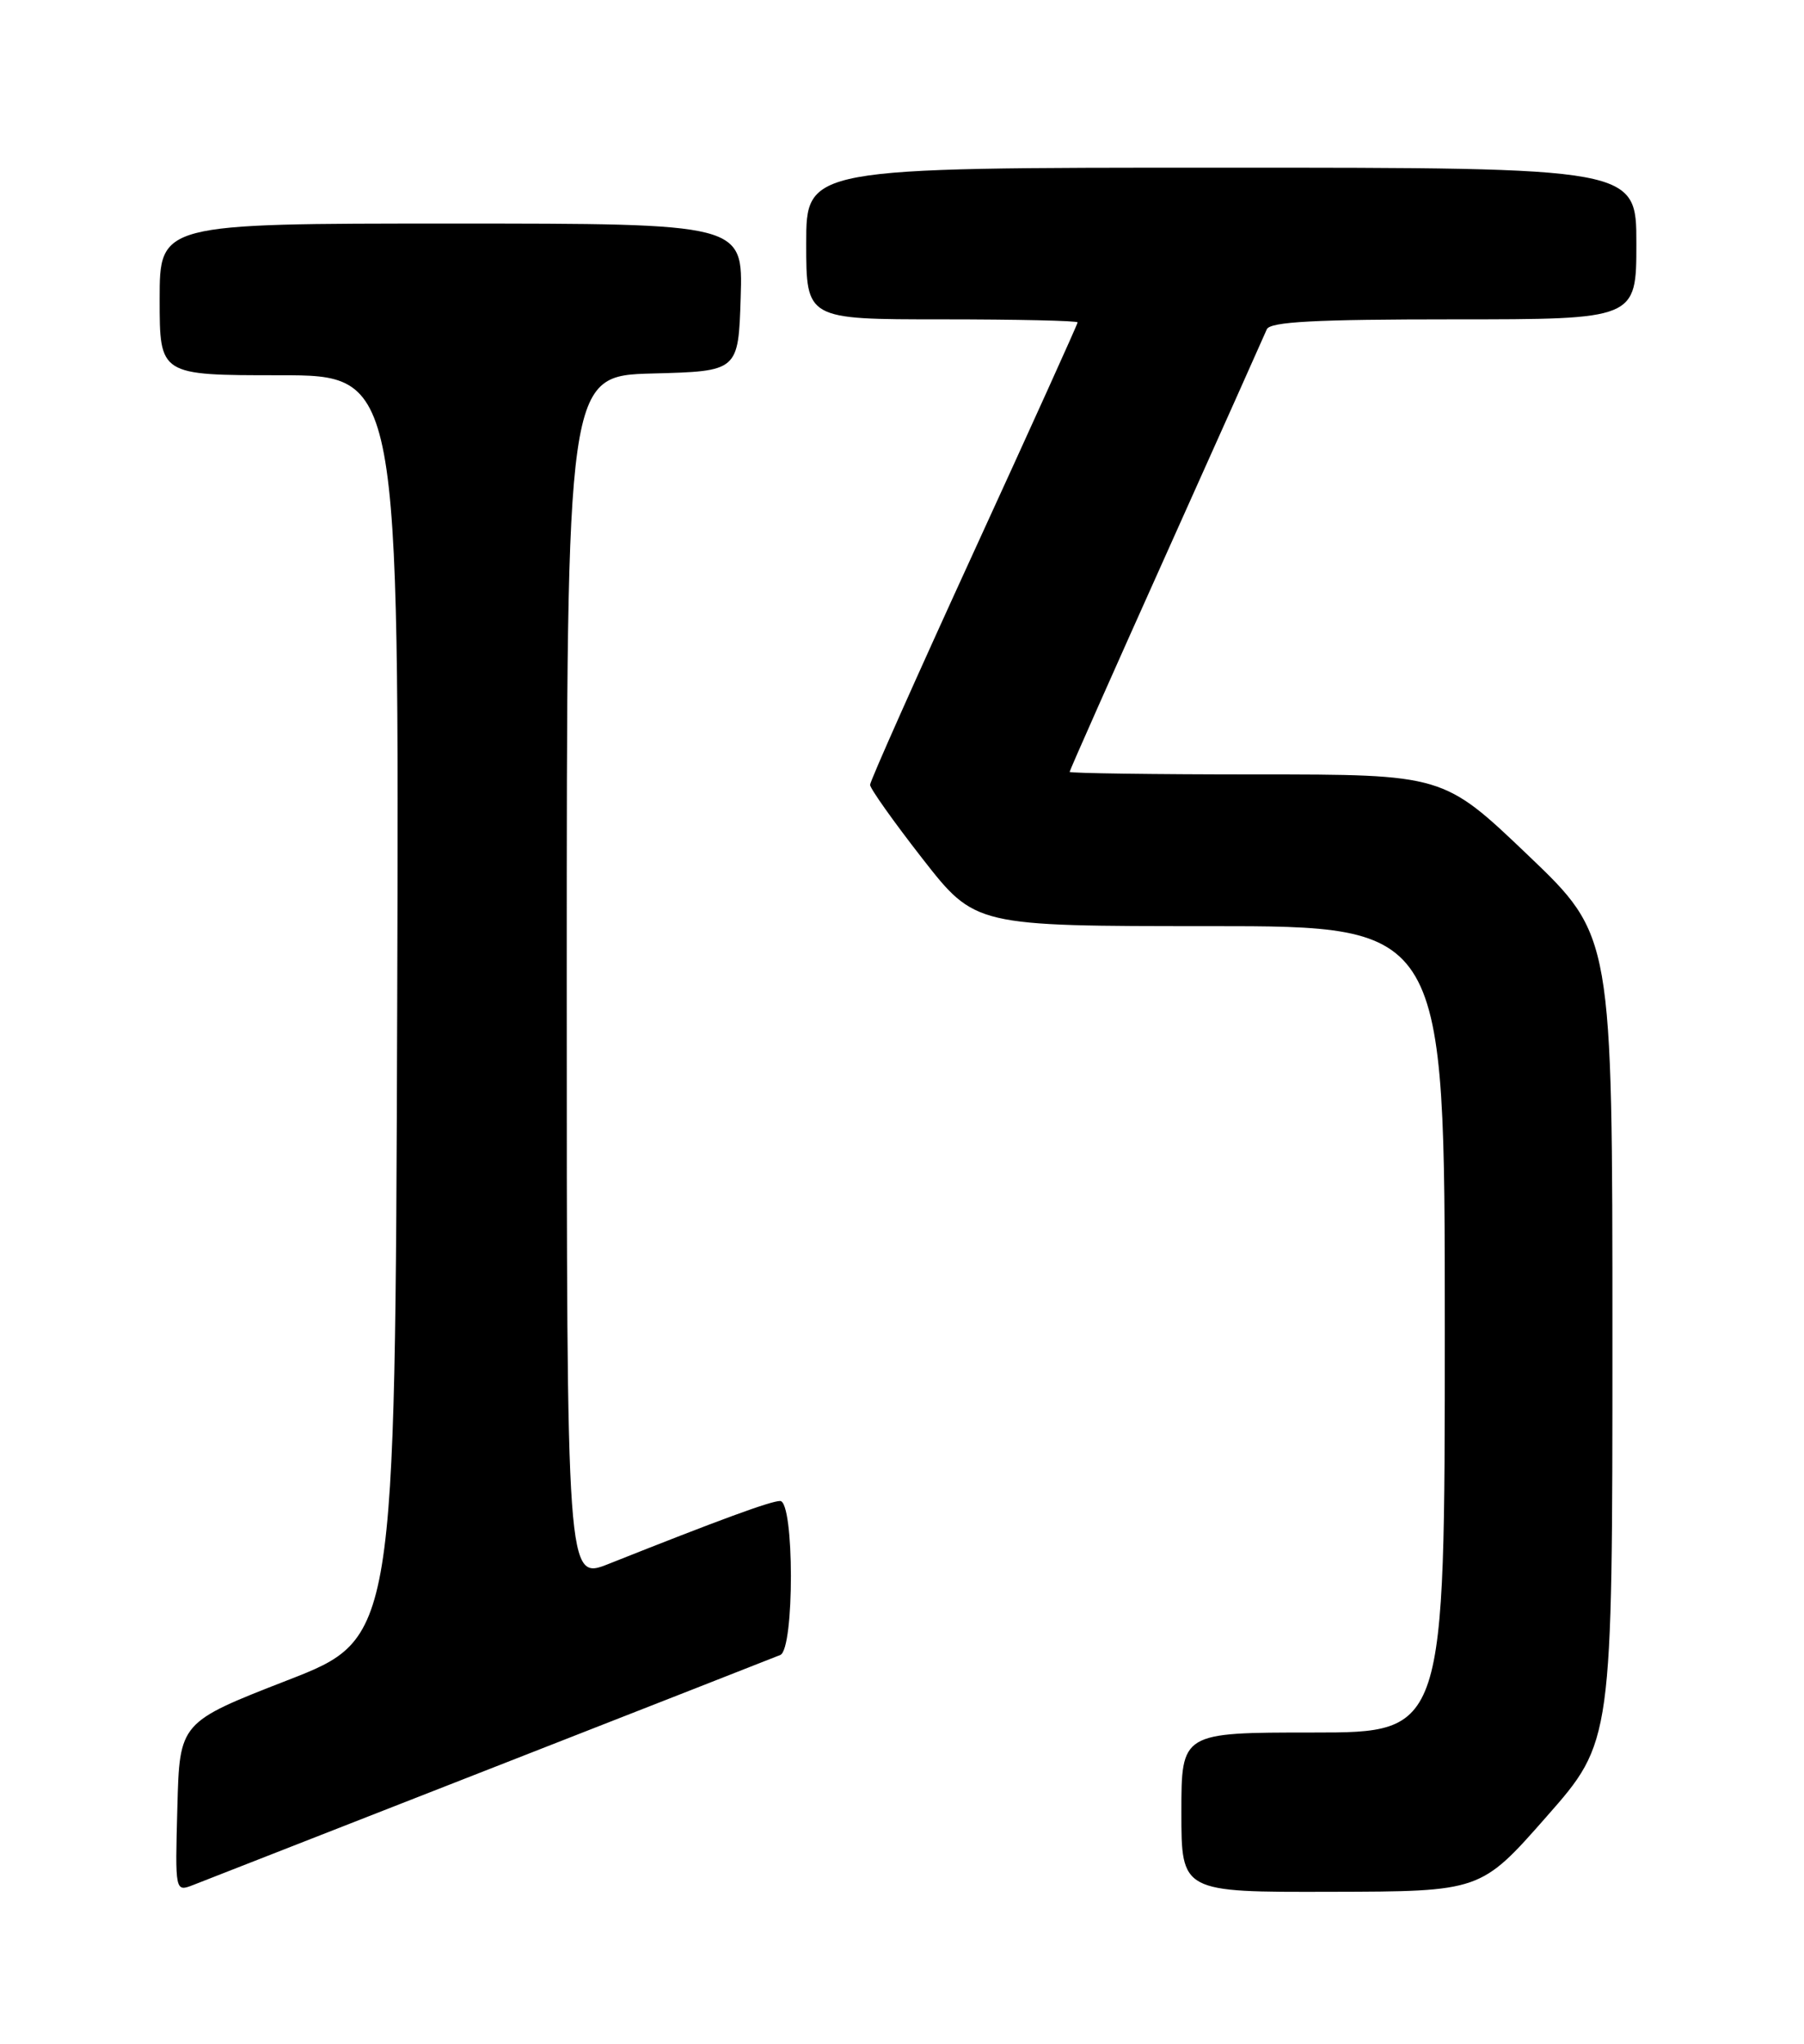 <?xml version="1.0" encoding="UTF-8" standalone="no"?>
<!DOCTYPE svg PUBLIC "-//W3C//DTD SVG 1.1//EN" "http://www.w3.org/Graphics/SVG/1.1/DTD/svg11.dtd" >
<svg xmlns="http://www.w3.org/2000/svg" xmlns:xlink="http://www.w3.org/1999/xlink" version="1.1" viewBox="0 0 226 256">
 <g >
 <path fill="currentColor"
d=" M 61.50 221.50 C 80.75 213.97 97.06 207.57 97.75 207.29 C 99.54 206.57 99.52 188.00 97.73 188.00 C 96.56 188.00 90.18 190.34 76.25 195.88 C 71.00 197.97 71.00 197.97 71.00 122.52 C 71.00 47.07 71.00 47.07 81.75 46.78 C 92.50 46.50 92.50 46.50 92.79 37.25 C 93.08 28.00 93.08 28.00 56.54 28.00 C 20.00 28.00 20.00 28.00 20.00 37.50 C 20.00 47.00 20.00 47.00 35.01 47.00 C 50.01 47.00 50.01 47.00 49.76 126.10 C 49.50 205.21 49.50 205.21 36.00 210.46 C 22.50 215.72 22.50 215.72 22.22 226.35 C 21.93 236.98 21.93 236.98 24.22 236.09 C 25.47 235.60 42.25 229.03 61.50 221.50 Z  M 193.75 227.53 C 202.00 218.16 202.00 218.16 202.00 167.69 C 202.00 117.21 202.00 117.21 191.42 107.11 C 180.83 97.00 180.83 97.00 157.42 97.00 C 144.54 97.00 134.00 96.85 134.00 96.68 C 134.00 96.50 139.44 84.24 146.09 69.43 C 152.74 54.62 158.41 41.94 158.70 41.25 C 159.09 40.30 164.73 40.00 182.11 40.00 C 205.00 40.00 205.00 40.00 205.00 30.50 C 205.00 21.00 205.00 21.00 153.00 21.00 C 101.00 21.00 101.00 21.00 101.00 30.50 C 101.00 40.00 101.00 40.00 118.00 40.00 C 127.35 40.00 135.00 40.17 135.00 40.38 C 135.00 40.59 129.15 53.52 122.00 69.11 C 114.85 84.71 109.00 97.84 109.00 98.30 C 109.00 98.76 111.96 102.93 115.58 107.57 C 122.17 116.00 122.17 116.00 151.58 116.00 C 181.00 116.00 181.00 116.00 181.00 166.50 C 181.00 217.00 181.00 217.00 164.50 217.00 C 148.00 217.00 148.00 217.00 148.00 227.00 C 148.00 237.00 148.00 237.00 166.75 236.95 C 185.50 236.91 185.50 236.91 193.75 227.53 Z "/>
</g>
</svg>